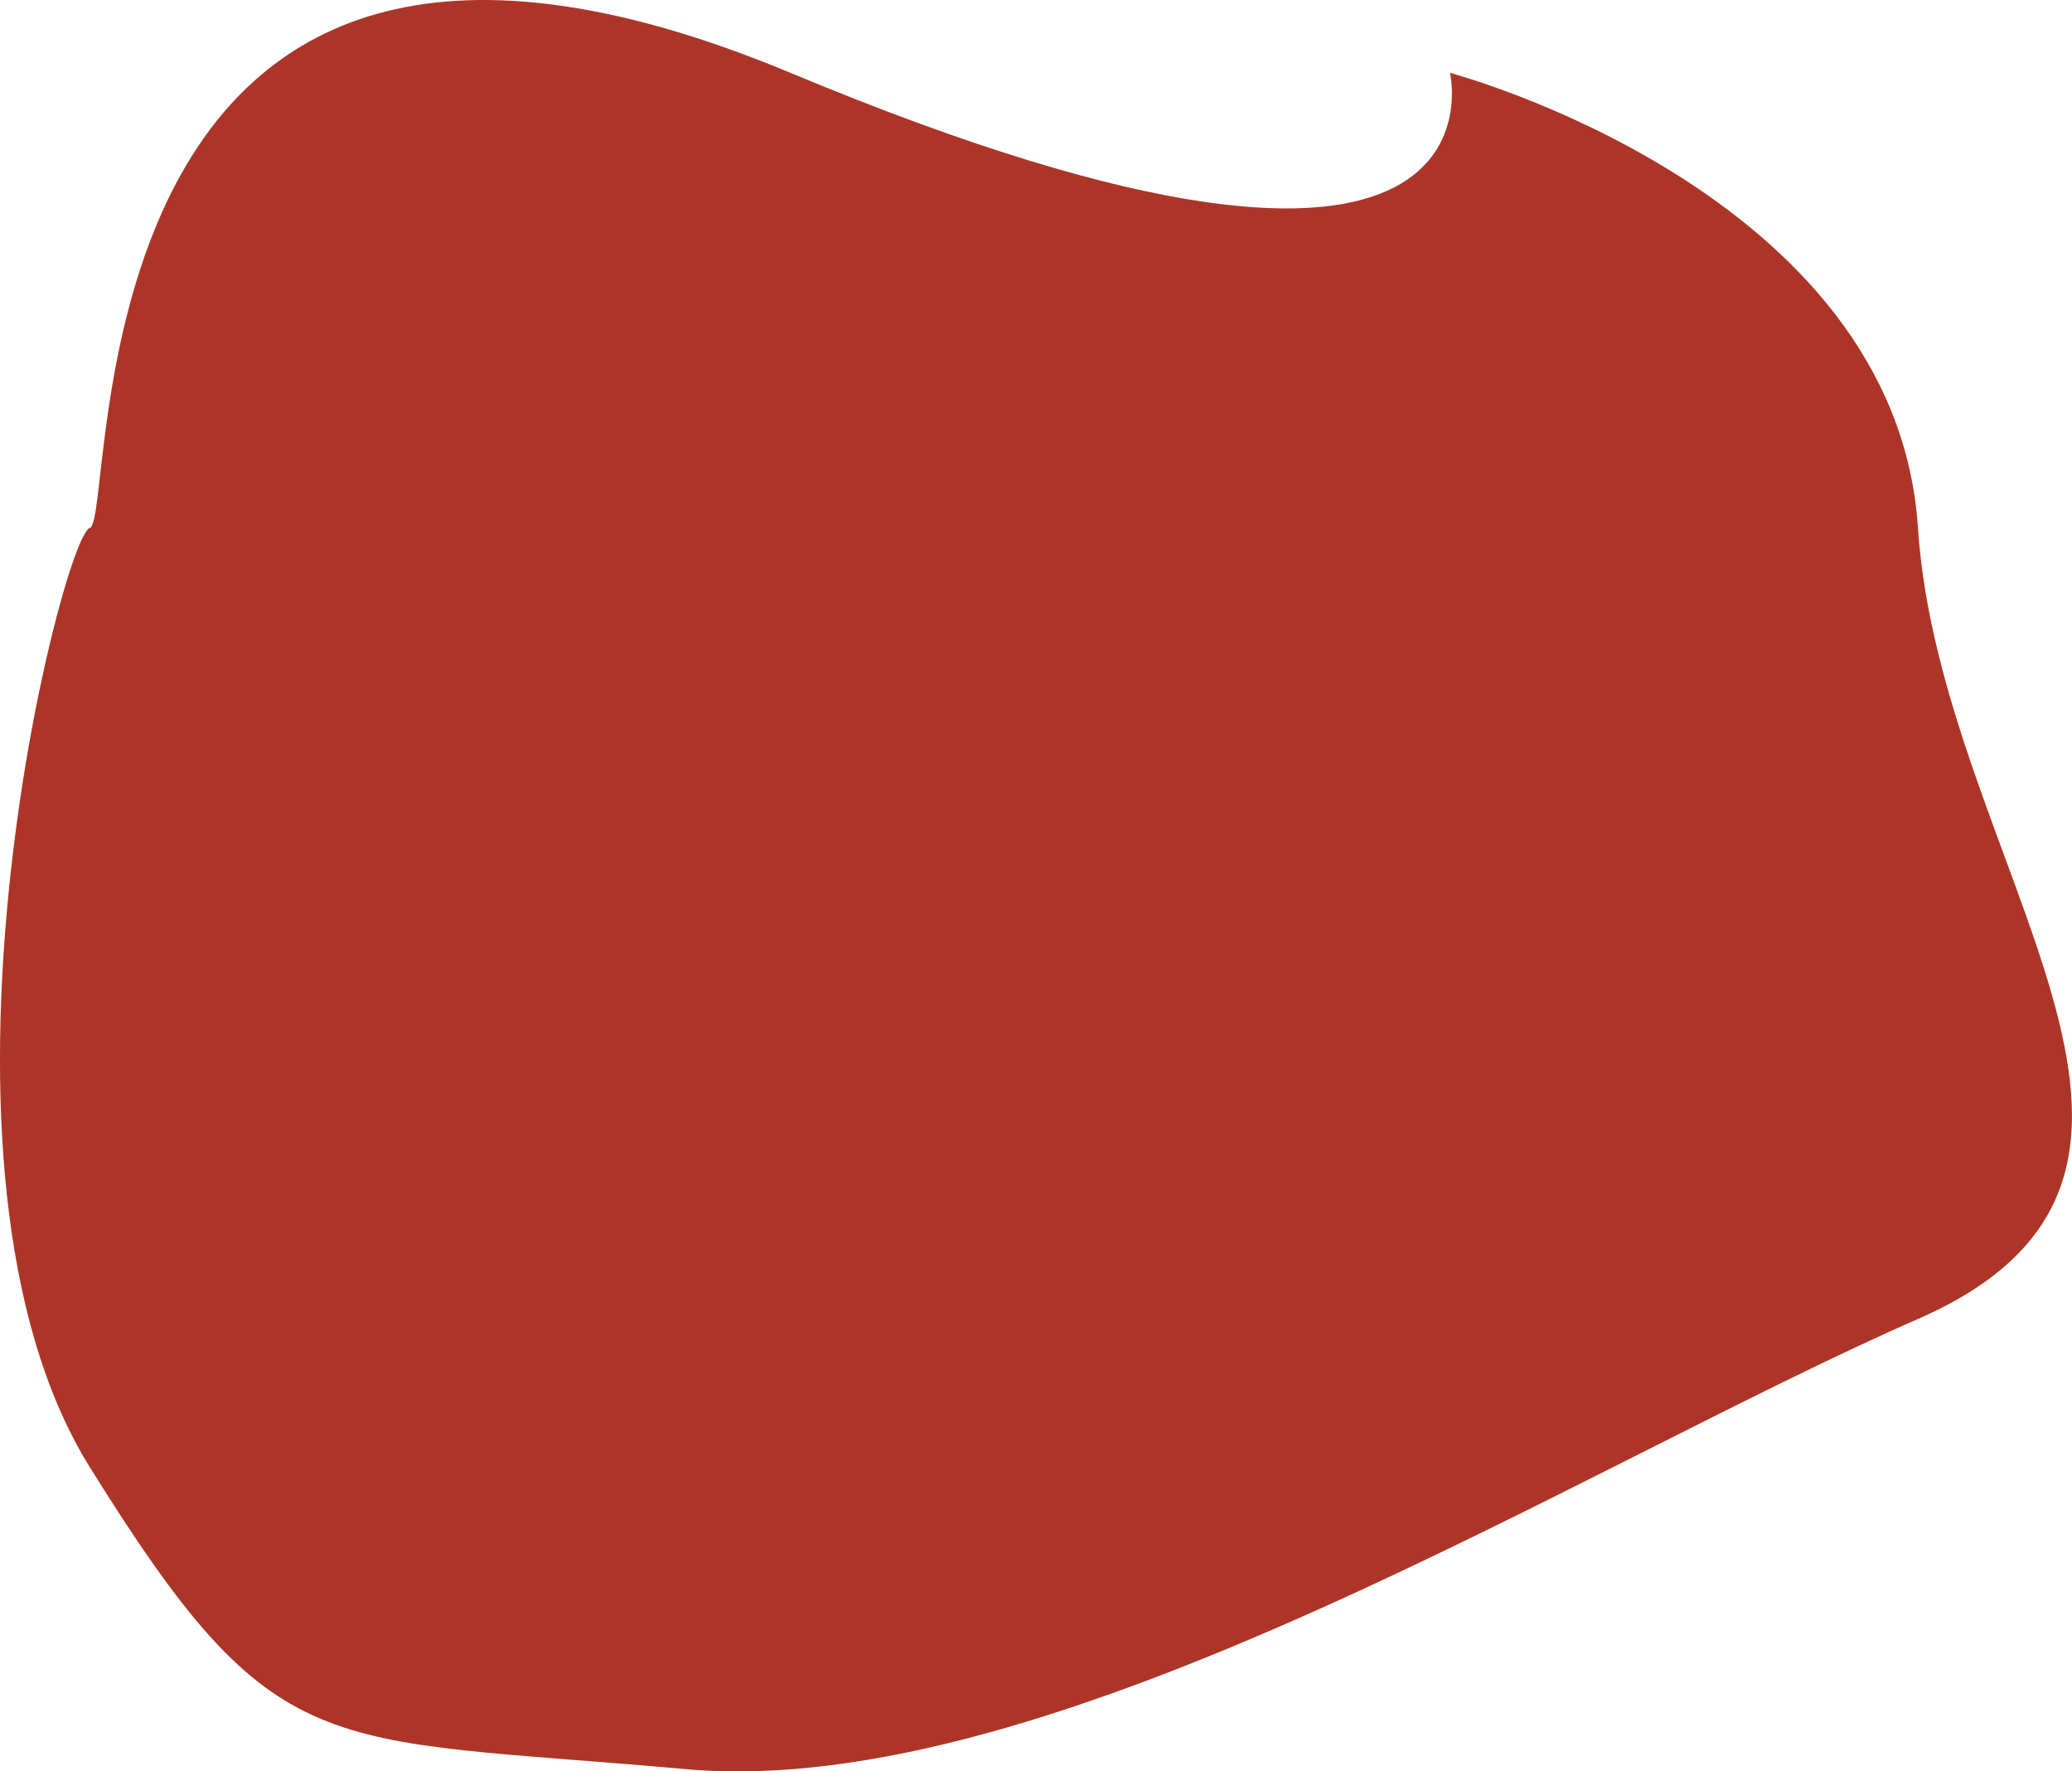 <svg viewBox="0 0 170.289 145.596" part="import primary" id="import" fill="#2B3464" xmlns="http://www.w3.org/2000/svg">
  <path d="M7.38 43.4c2.32-.8-2.5-62.48 57.59-37.41s54.2 0 54.2 0 36.64 9.7 38.46 37.4 27.54 52.98 0 65.02-71.05 39.71-101.27 37-33.6-.1-48.98-24.82-2.32-76.4 0-77.2z" fill="#ad3527"/>
</svg>